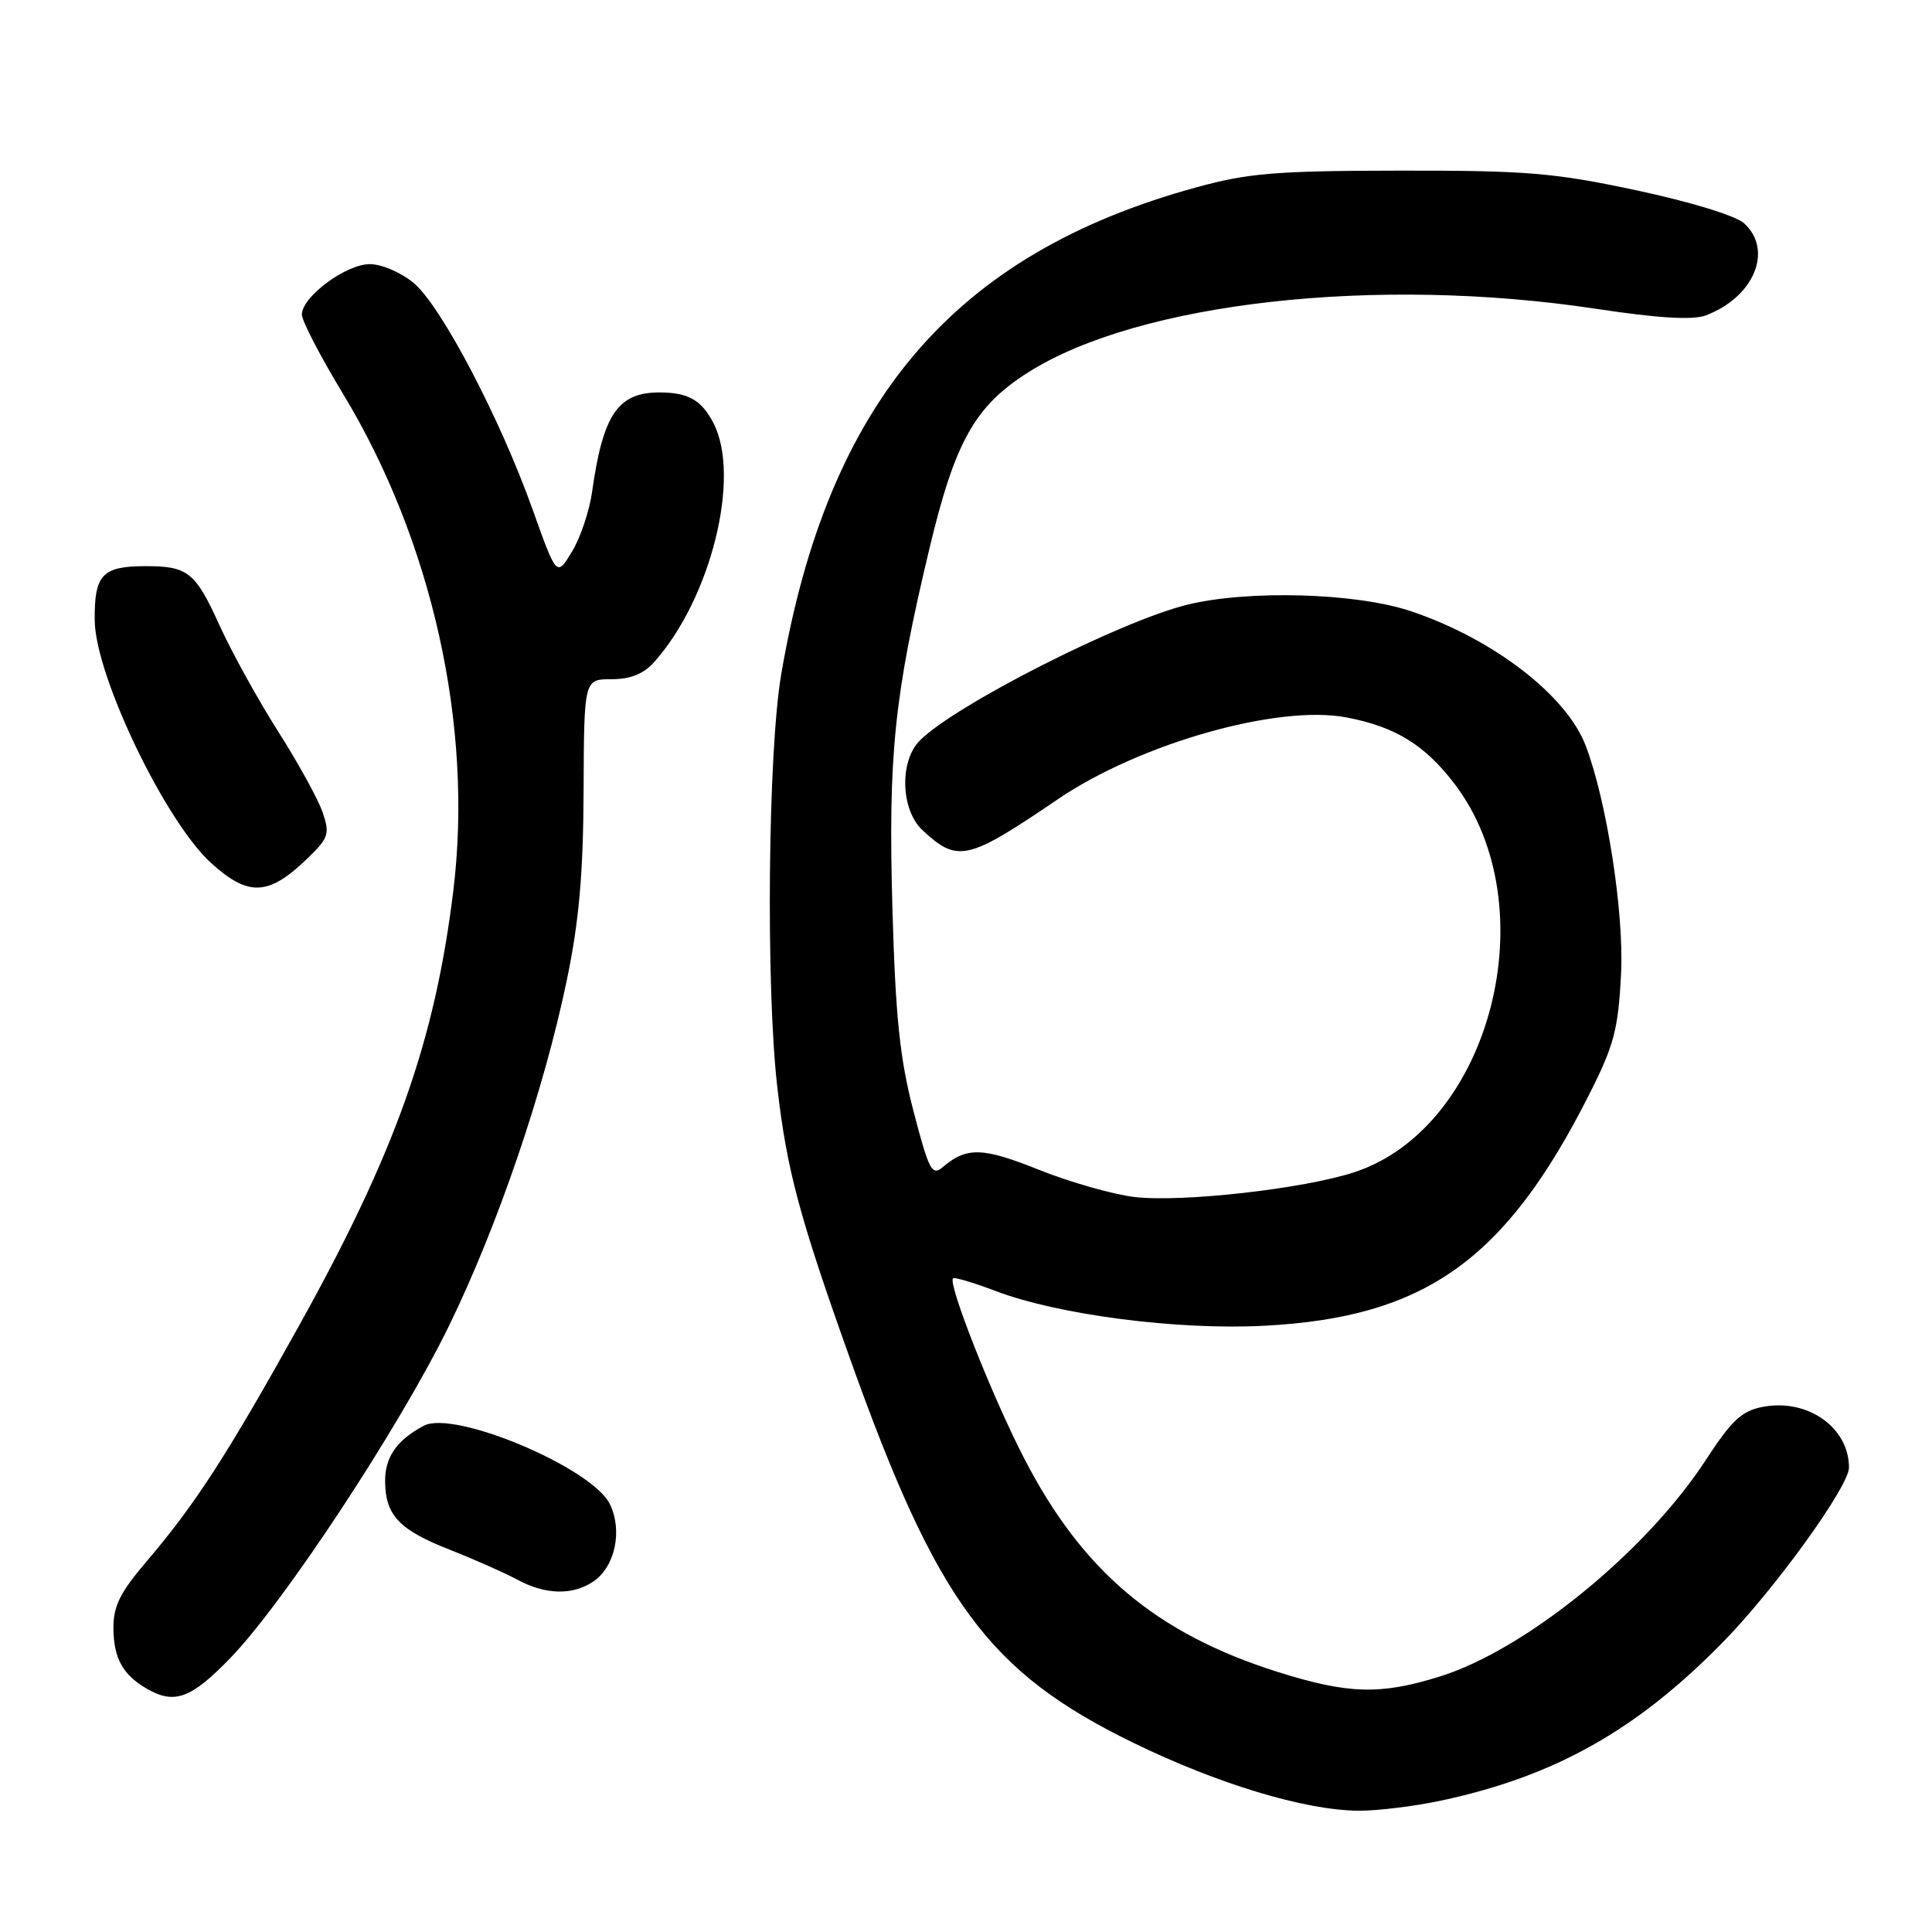 <?xml version="1.0" encoding="UTF-8" standalone="no"?>
<!DOCTYPE svg PUBLIC "-//W3C//DTD SVG 1.1//EN" "http://www.w3.org/Graphics/SVG/1.1/DTD/svg11.dtd" >
<svg xmlns="http://www.w3.org/2000/svg" xmlns:xlink="http://www.w3.org/1999/xlink" version="1.1" viewBox="0 0 256 256">
 <g >
 <path fill="currentColor"
d=" M 191.00 238.58 C 206.02 235.36 216.86 229.27 228.27 217.62 C 235.14 210.62 245.00 196.97 245.00 194.46 C 245.00 189.16 239.55 185.30 233.62 186.41 C 230.79 186.94 229.47 188.17 226.00 193.50 C 218.10 205.62 202.12 218.62 190.77 222.15 C 182.88 224.61 178.64 224.48 169.30 221.54 C 153.15 216.43 143.36 208.16 135.62 193.07 C 131.39 184.84 125.58 170.09 126.28 169.39 C 126.47 169.20 129.01 169.96 131.94 171.07 C 140.25 174.23 156.01 176.27 167.50 175.67 C 188.83 174.57 199.50 166.98 210.60 144.97 C 213.88 138.49 214.43 136.38 214.80 129.00 C 215.20 120.91 212.91 106.17 210.12 98.82 C 207.58 92.14 197.88 84.66 186.96 80.99 C 179.73 78.55 165.35 78.14 157.27 80.14 C 148.37 82.35 126.60 93.40 121.89 98.11 C 119.16 100.84 119.34 107.31 122.23 110.00 C 126.90 114.35 128.19 114.05 140.19 105.89 C 151.06 98.51 169.33 93.33 178.41 95.06 C 184.90 96.30 188.78 98.69 192.73 103.86 C 205.11 120.10 197.54 149.41 179.44 155.33 C 172.69 157.54 156.63 159.34 150.33 158.61 C 147.48 158.27 141.78 156.65 137.66 155.00 C 130.19 152.01 128.08 151.95 124.91 154.66 C 123.50 155.87 123.08 155.06 121.05 147.26 C 119.23 140.28 118.66 134.81 118.25 120.35 C 117.68 100.07 118.47 92.31 123.13 72.79 C 126.53 58.52 129.16 53.82 136.24 49.34 C 150.92 40.04 182.43 36.52 211.50 40.92 C 219.69 42.16 224.29 42.44 226.00 41.80 C 232.42 39.40 235.02 33.14 231.09 29.58 C 229.99 28.58 223.91 26.72 216.84 25.22 C 205.94 22.89 202.28 22.59 185.50 22.61 C 169.09 22.63 165.41 22.93 158.50 24.83 C 126.37 33.64 109.68 53.22 103.51 89.38 C 101.76 99.66 101.47 130.72 102.99 144.00 C 104.26 155.05 105.91 161.20 112.62 180.00 C 124.16 212.33 130.96 221.55 150.15 230.92 C 161.37 236.39 172.88 239.87 180.00 239.93 C 182.47 239.95 187.43 239.34 191.00 238.58 Z  M 30.50 219.72 C 37.62 212.37 52.97 189.05 59.49 175.69 C 65.94 162.46 72.04 144.59 75.08 130.00 C 76.73 122.09 77.28 115.87 77.33 104.75 C 77.39 90.00 77.39 90.00 81.02 90.00 C 83.52 90.00 85.28 89.30 86.66 87.75 C 94.20 79.33 98.21 63.18 94.54 56.07 C 92.95 52.99 91.19 52.00 87.35 52.00 C 81.88 52.00 79.89 54.94 78.46 65.15 C 78.10 67.70 76.90 71.29 75.78 73.11 C 73.76 76.44 73.76 76.44 70.56 67.47 C 66.23 55.36 58.47 40.57 54.83 37.51 C 53.17 36.12 50.58 35.00 49.00 35.00 C 45.83 35.00 40.00 39.33 40.00 41.68 C 40.00 42.51 42.44 47.21 45.42 52.13 C 57.28 71.71 62.73 96.22 60.07 118.00 C 57.63 137.97 52.42 152.66 39.57 175.76 C 30.13 192.74 25.88 199.31 19.51 206.79 C 15.89 211.03 15.01 212.81 15.03 215.79 C 15.07 219.76 16.29 221.95 19.50 223.79 C 23.13 225.87 25.33 225.06 30.50 219.72 Z  M 78.70 209.50 C 81.52 207.52 82.50 202.81 80.82 199.32 C 78.51 194.51 60.16 186.77 56.15 188.92 C 52.55 190.84 51.00 193.09 51.03 196.32 C 51.08 200.80 52.90 202.72 59.63 205.36 C 62.86 206.63 66.85 208.40 68.50 209.29 C 72.29 211.35 75.95 211.42 78.70 209.50 Z  M 40.66 113.82 C 43.55 111.04 43.73 110.51 42.75 107.64 C 42.16 105.91 39.51 101.09 36.86 96.93 C 34.21 92.76 30.70 86.41 29.06 82.80 C 25.88 75.79 24.87 74.99 19.17 75.02 C 13.53 75.04 12.49 76.17 12.55 82.21 C 12.63 89.56 21.91 108.88 28.00 114.38 C 32.92 118.83 35.58 118.71 40.66 113.82 Z "/>
</g>
</svg>